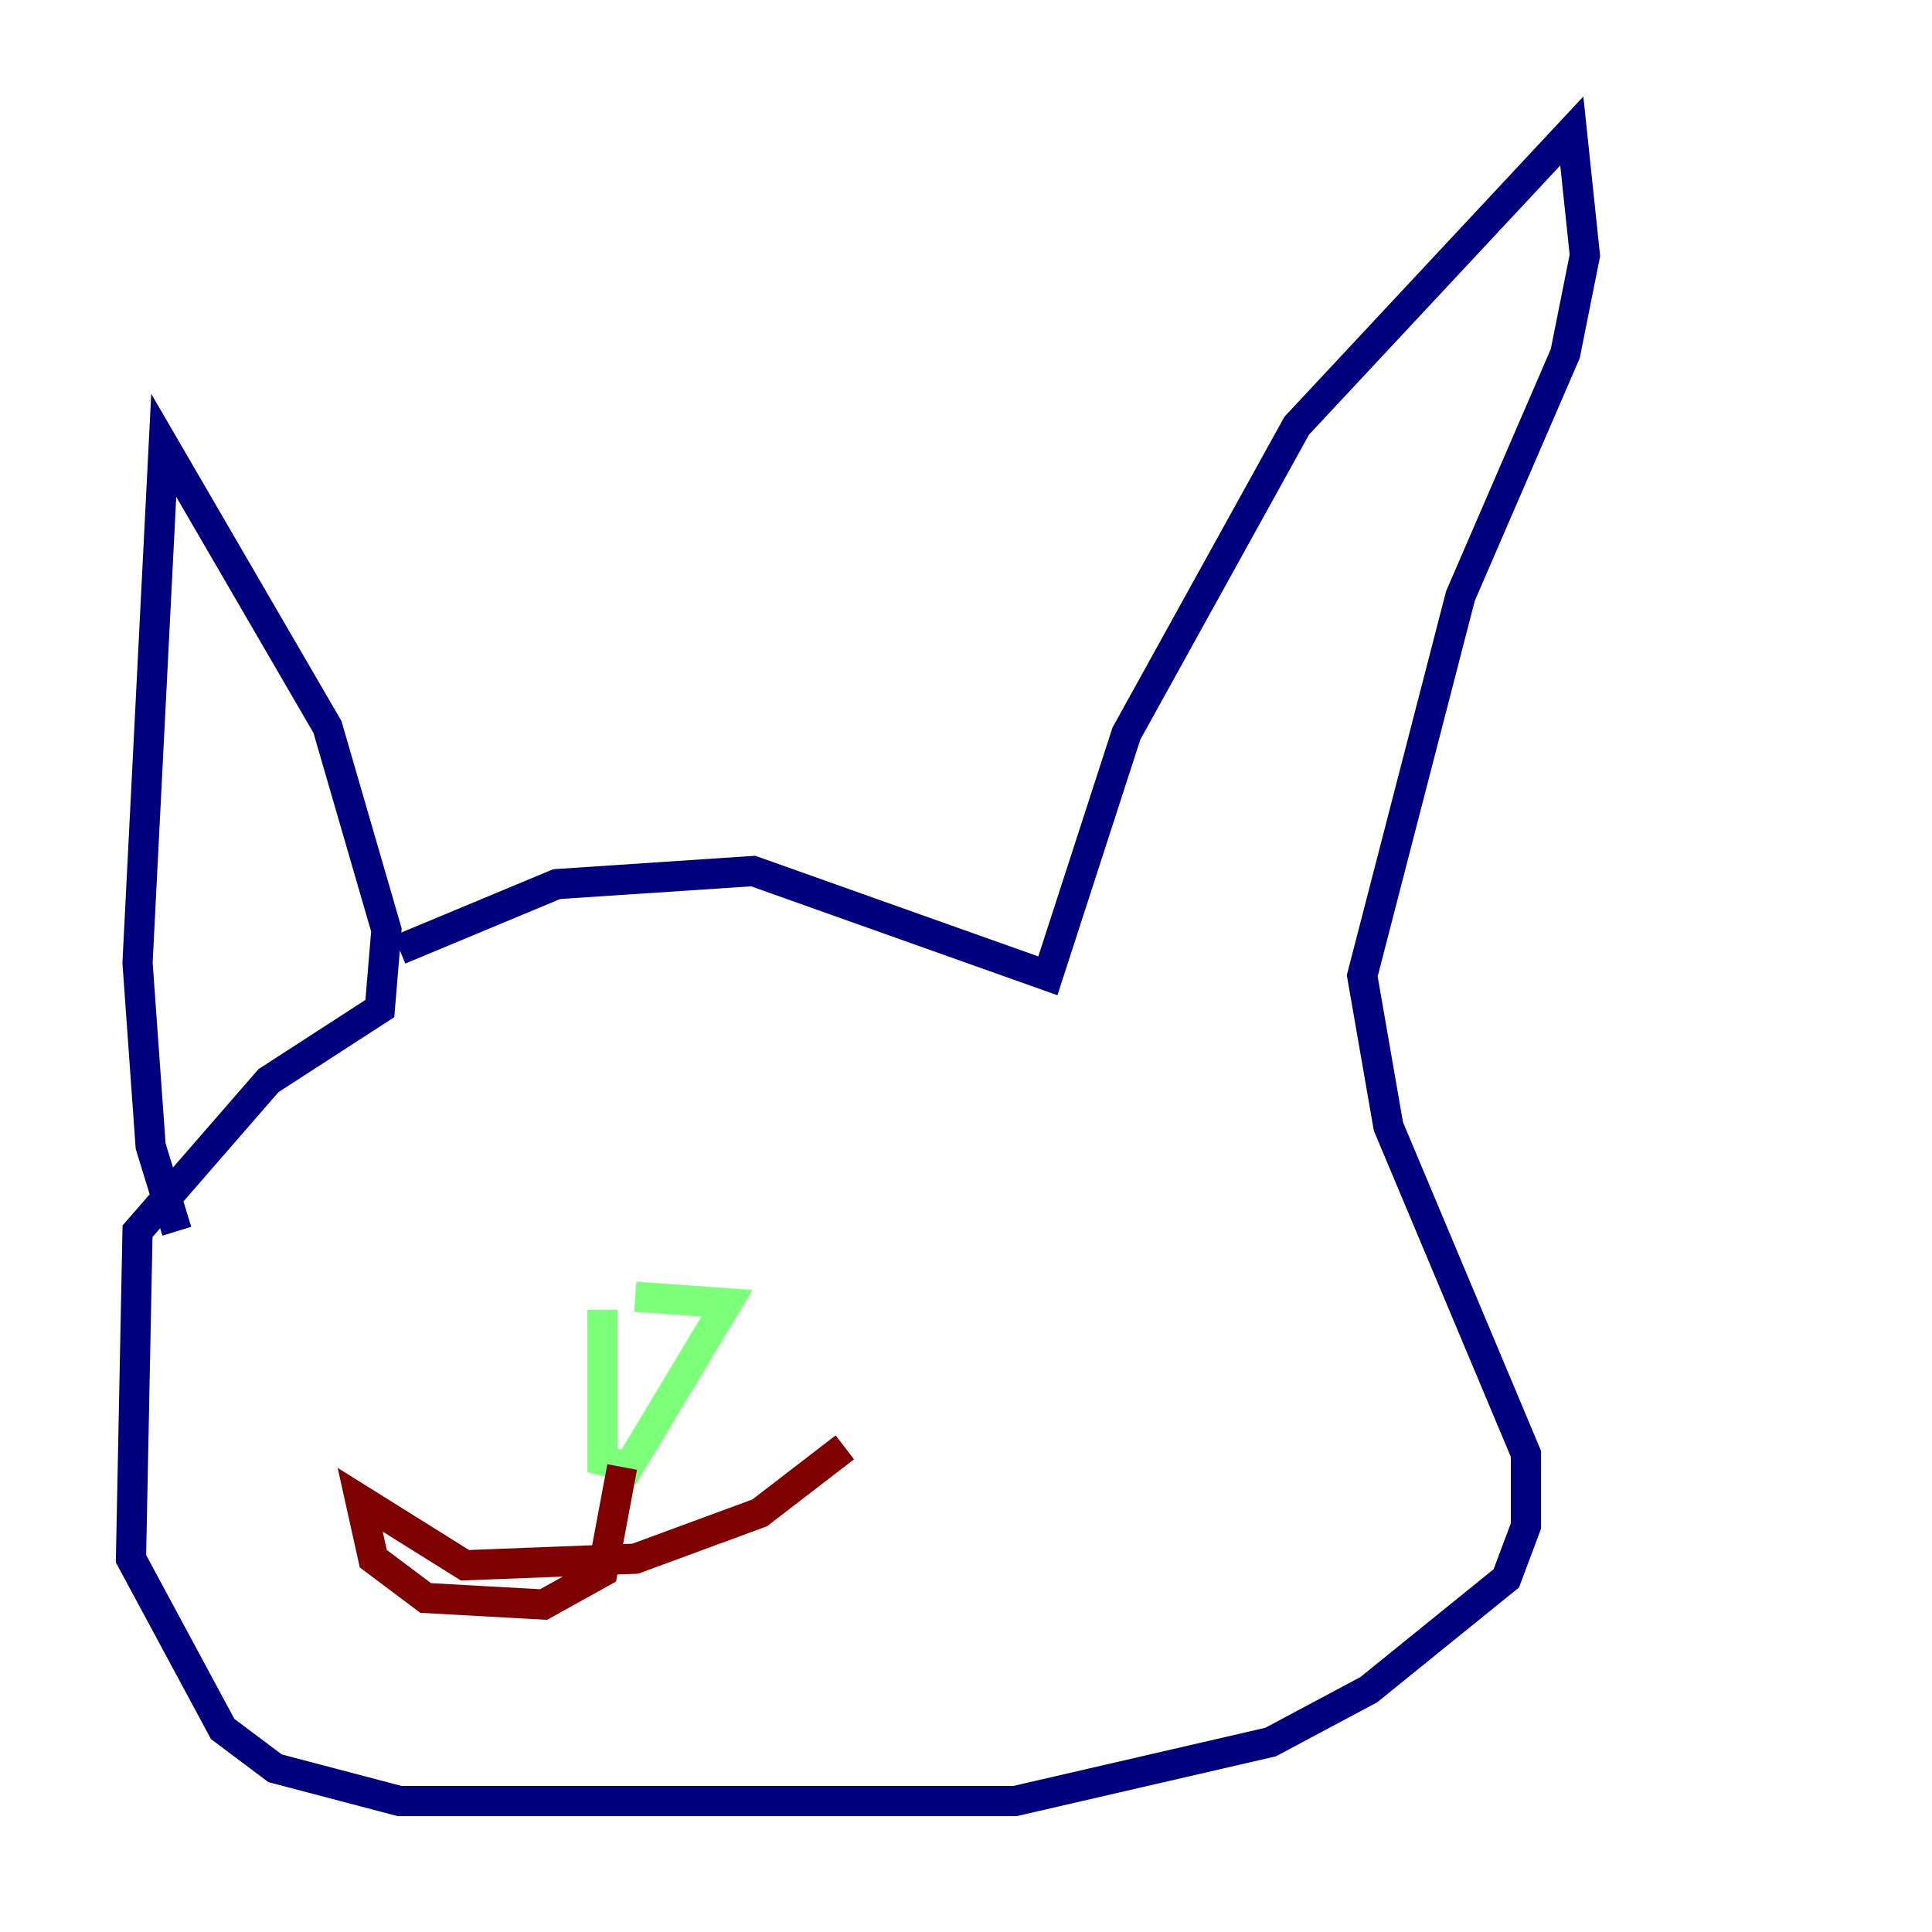 <?xml version="1.0" encoding="utf-8" ?>
<svg baseProfile="tiny" height="128" version="1.2" viewBox="0,0,128,128" width="128" xmlns="http://www.w3.org/2000/svg" xmlns:ev="http://www.w3.org/2001/xml-events" xmlns:xlink="http://www.w3.org/1999/xlink"><defs /><polyline fill="none" points="26.468,62.915 36.881,58.576 49.898,57.709 69.424,64.651 74.63,48.597 85.912,28.203 104.136,8.678 105.003,16.922 103.702,23.43 96.759,39.485 90.251,64.651 91.986,74.63 101.098,96.325 101.098,101.098 99.797,104.57 90.685,111.946 84.176,115.417 67.254,119.322 26.468,119.322 18.224,117.153 14.752,114.549 8.678,103.268 9.112,81.573 17.79,71.593 25.166,66.82 25.6,61.614 21.695,48.163 10.848,29.505 9.112,63.783 9.98,75.932 11.715,81.573" stroke="#00007f" stroke-width="2" /><polyline fill="none" points="39.919,86.78 39.919,96.759 41.654,97.193 48.163,86.346 42.088,85.912" stroke="#7cff79" stroke-width="2" /><polyline fill="none" points="41.22,97.193 39.919,104.136 36.014,106.305 28.203,105.871 24.732,103.268 23.864,99.363 30.807,103.702 42.088,103.268 50.332,100.231 55.973,95.891" stroke="#7f0000" stroke-width="2" /></svg>